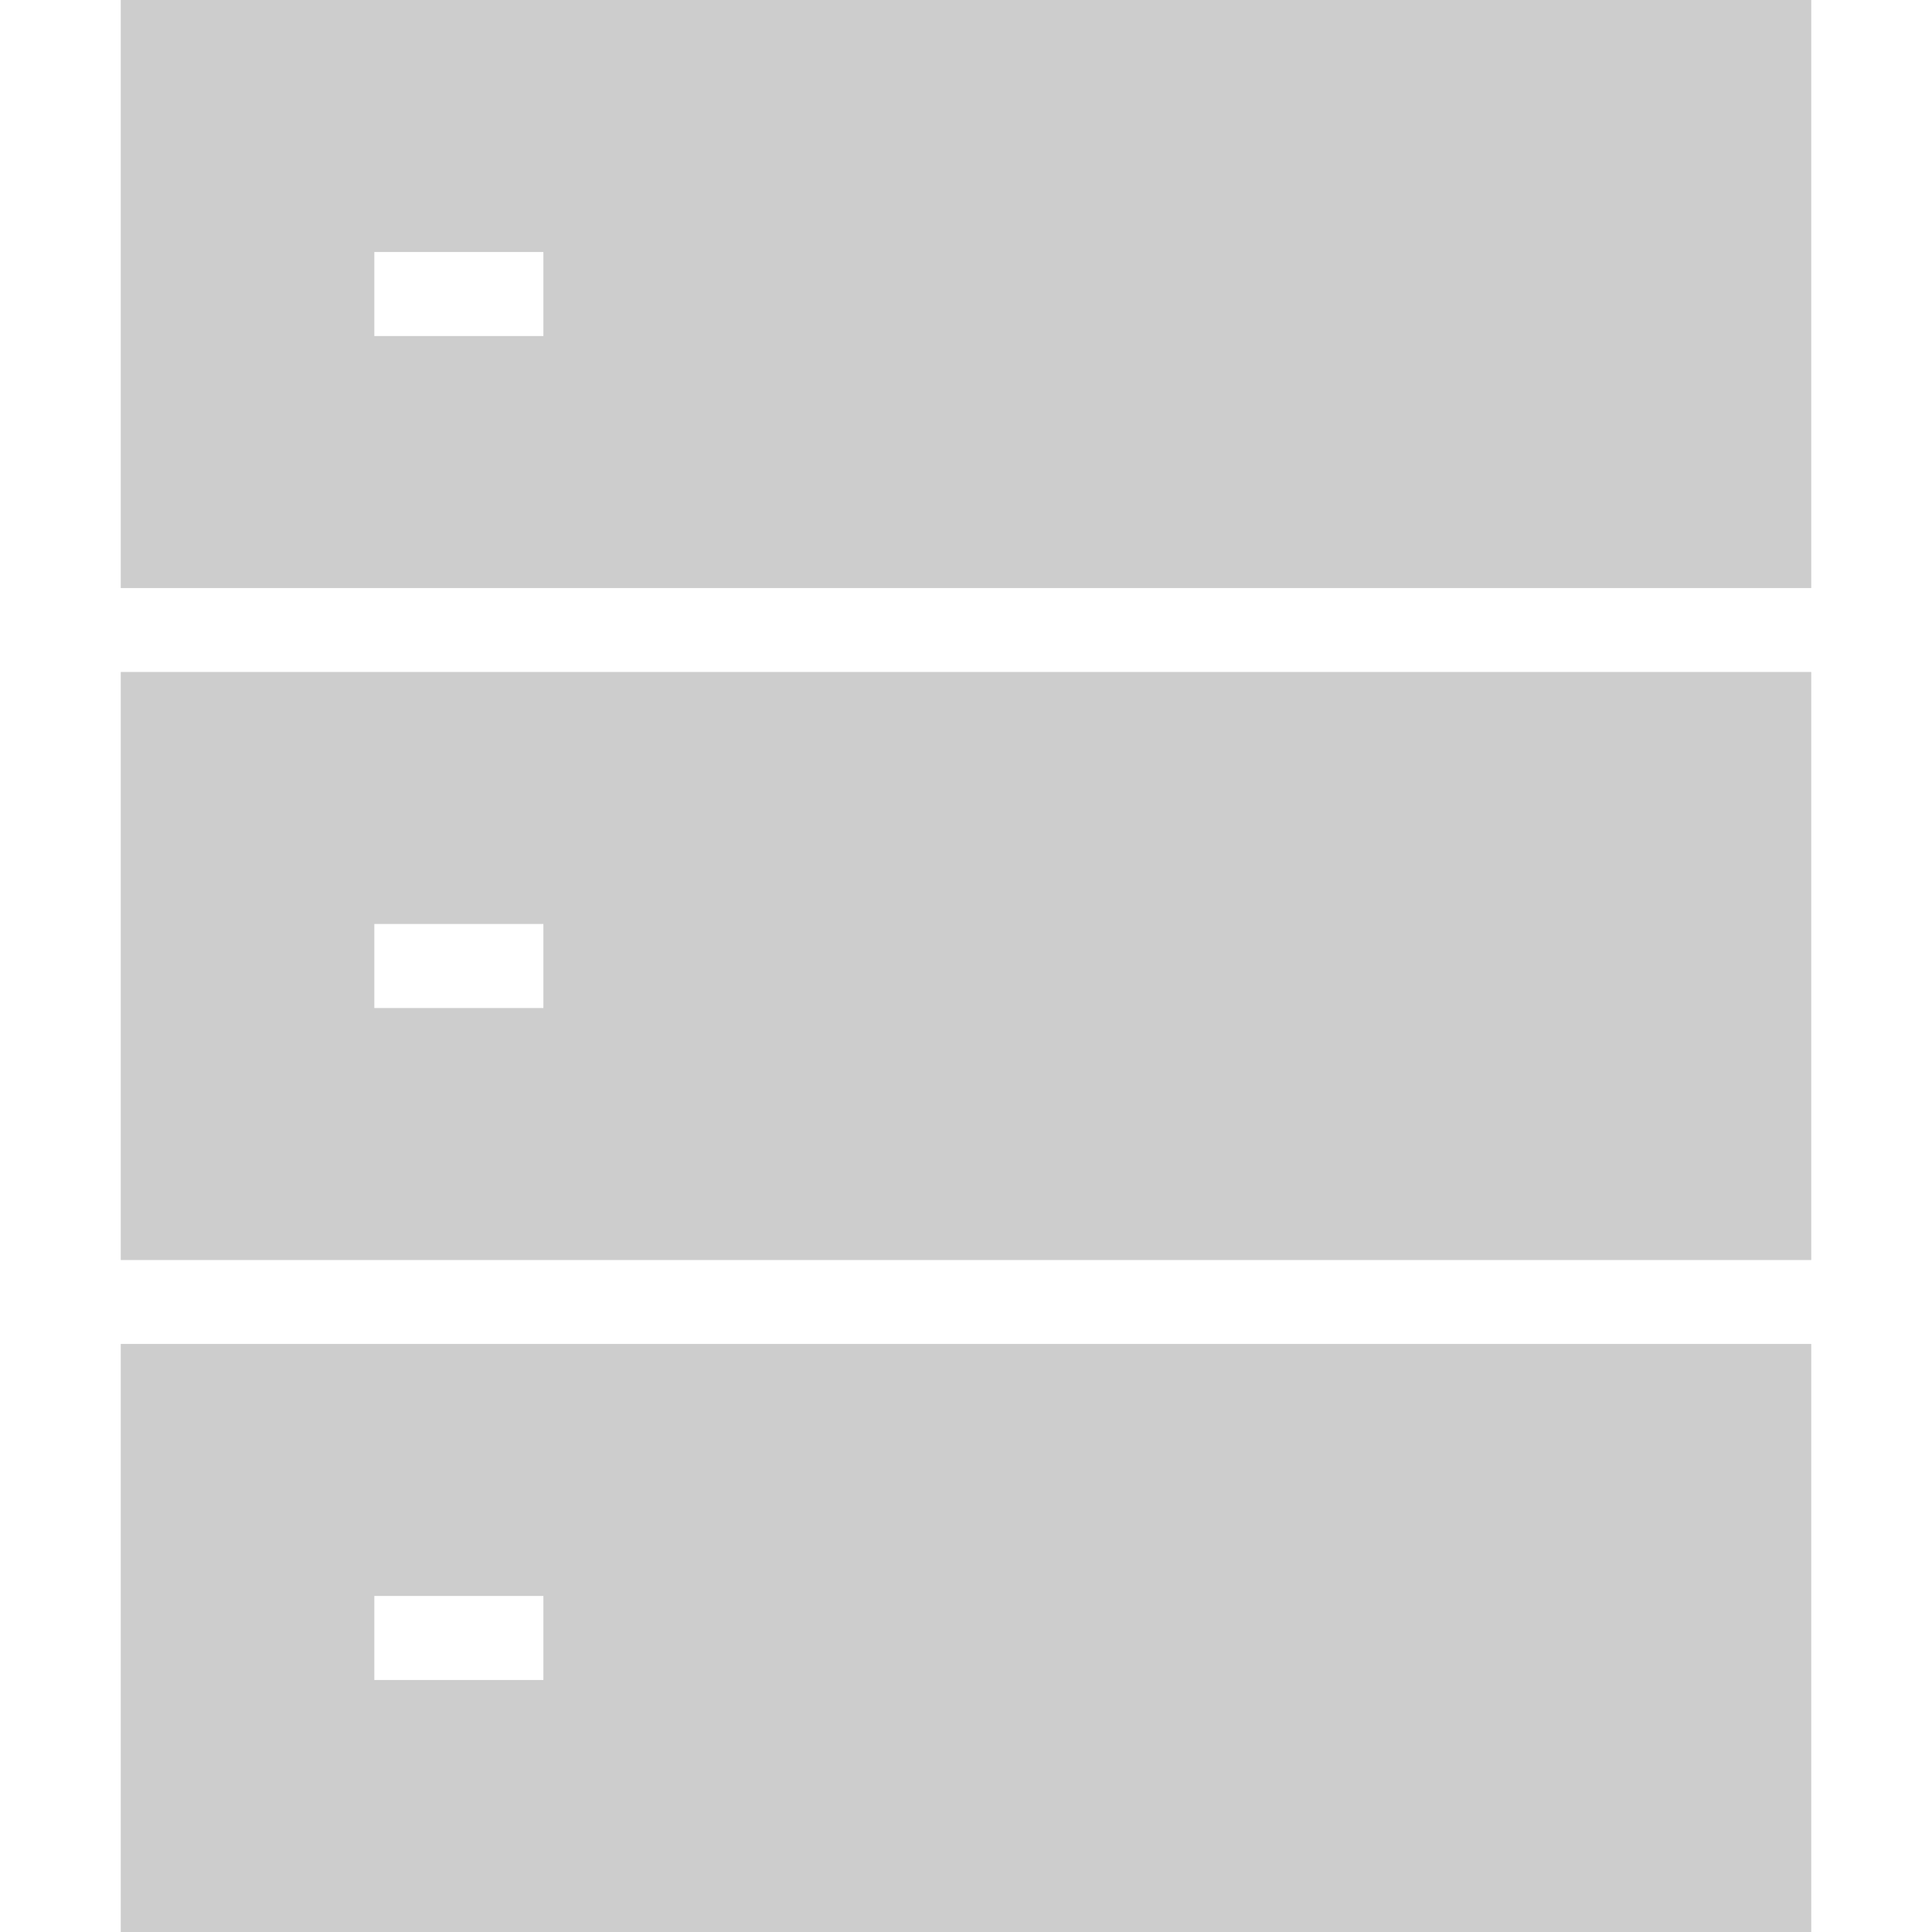 <?xml version="1.0" standalone="no"?><!DOCTYPE svg PUBLIC "-//W3C//DTD SVG 1.1//EN" "http://www.w3.org/Graphics/SVG/1.1/DTD/svg11.dtd"><svg t="1571882428023" class="icon" viewBox="0 0 1024 1024" version="1.1" xmlns="http://www.w3.org/2000/svg" p-id="4009" xmlns:xlink="http://www.w3.org/1999/xlink" width="300" height="300"><defs><style type="text/css"></style></defs><path d="M64 356.16h896v311.68H64v-311.68zM64 0h896v311.68H64V0z m0 712.32h896V1024H64v-311.68z m134.4-578.752v44.544h89.6v-44.544H198.4z m0 356.16v44.544h89.6v-44.544H198.4z m0 356.16v44.544h89.6v-44.544H198.4z" fill="#cdcdcd" p-id="4010"></path></svg>